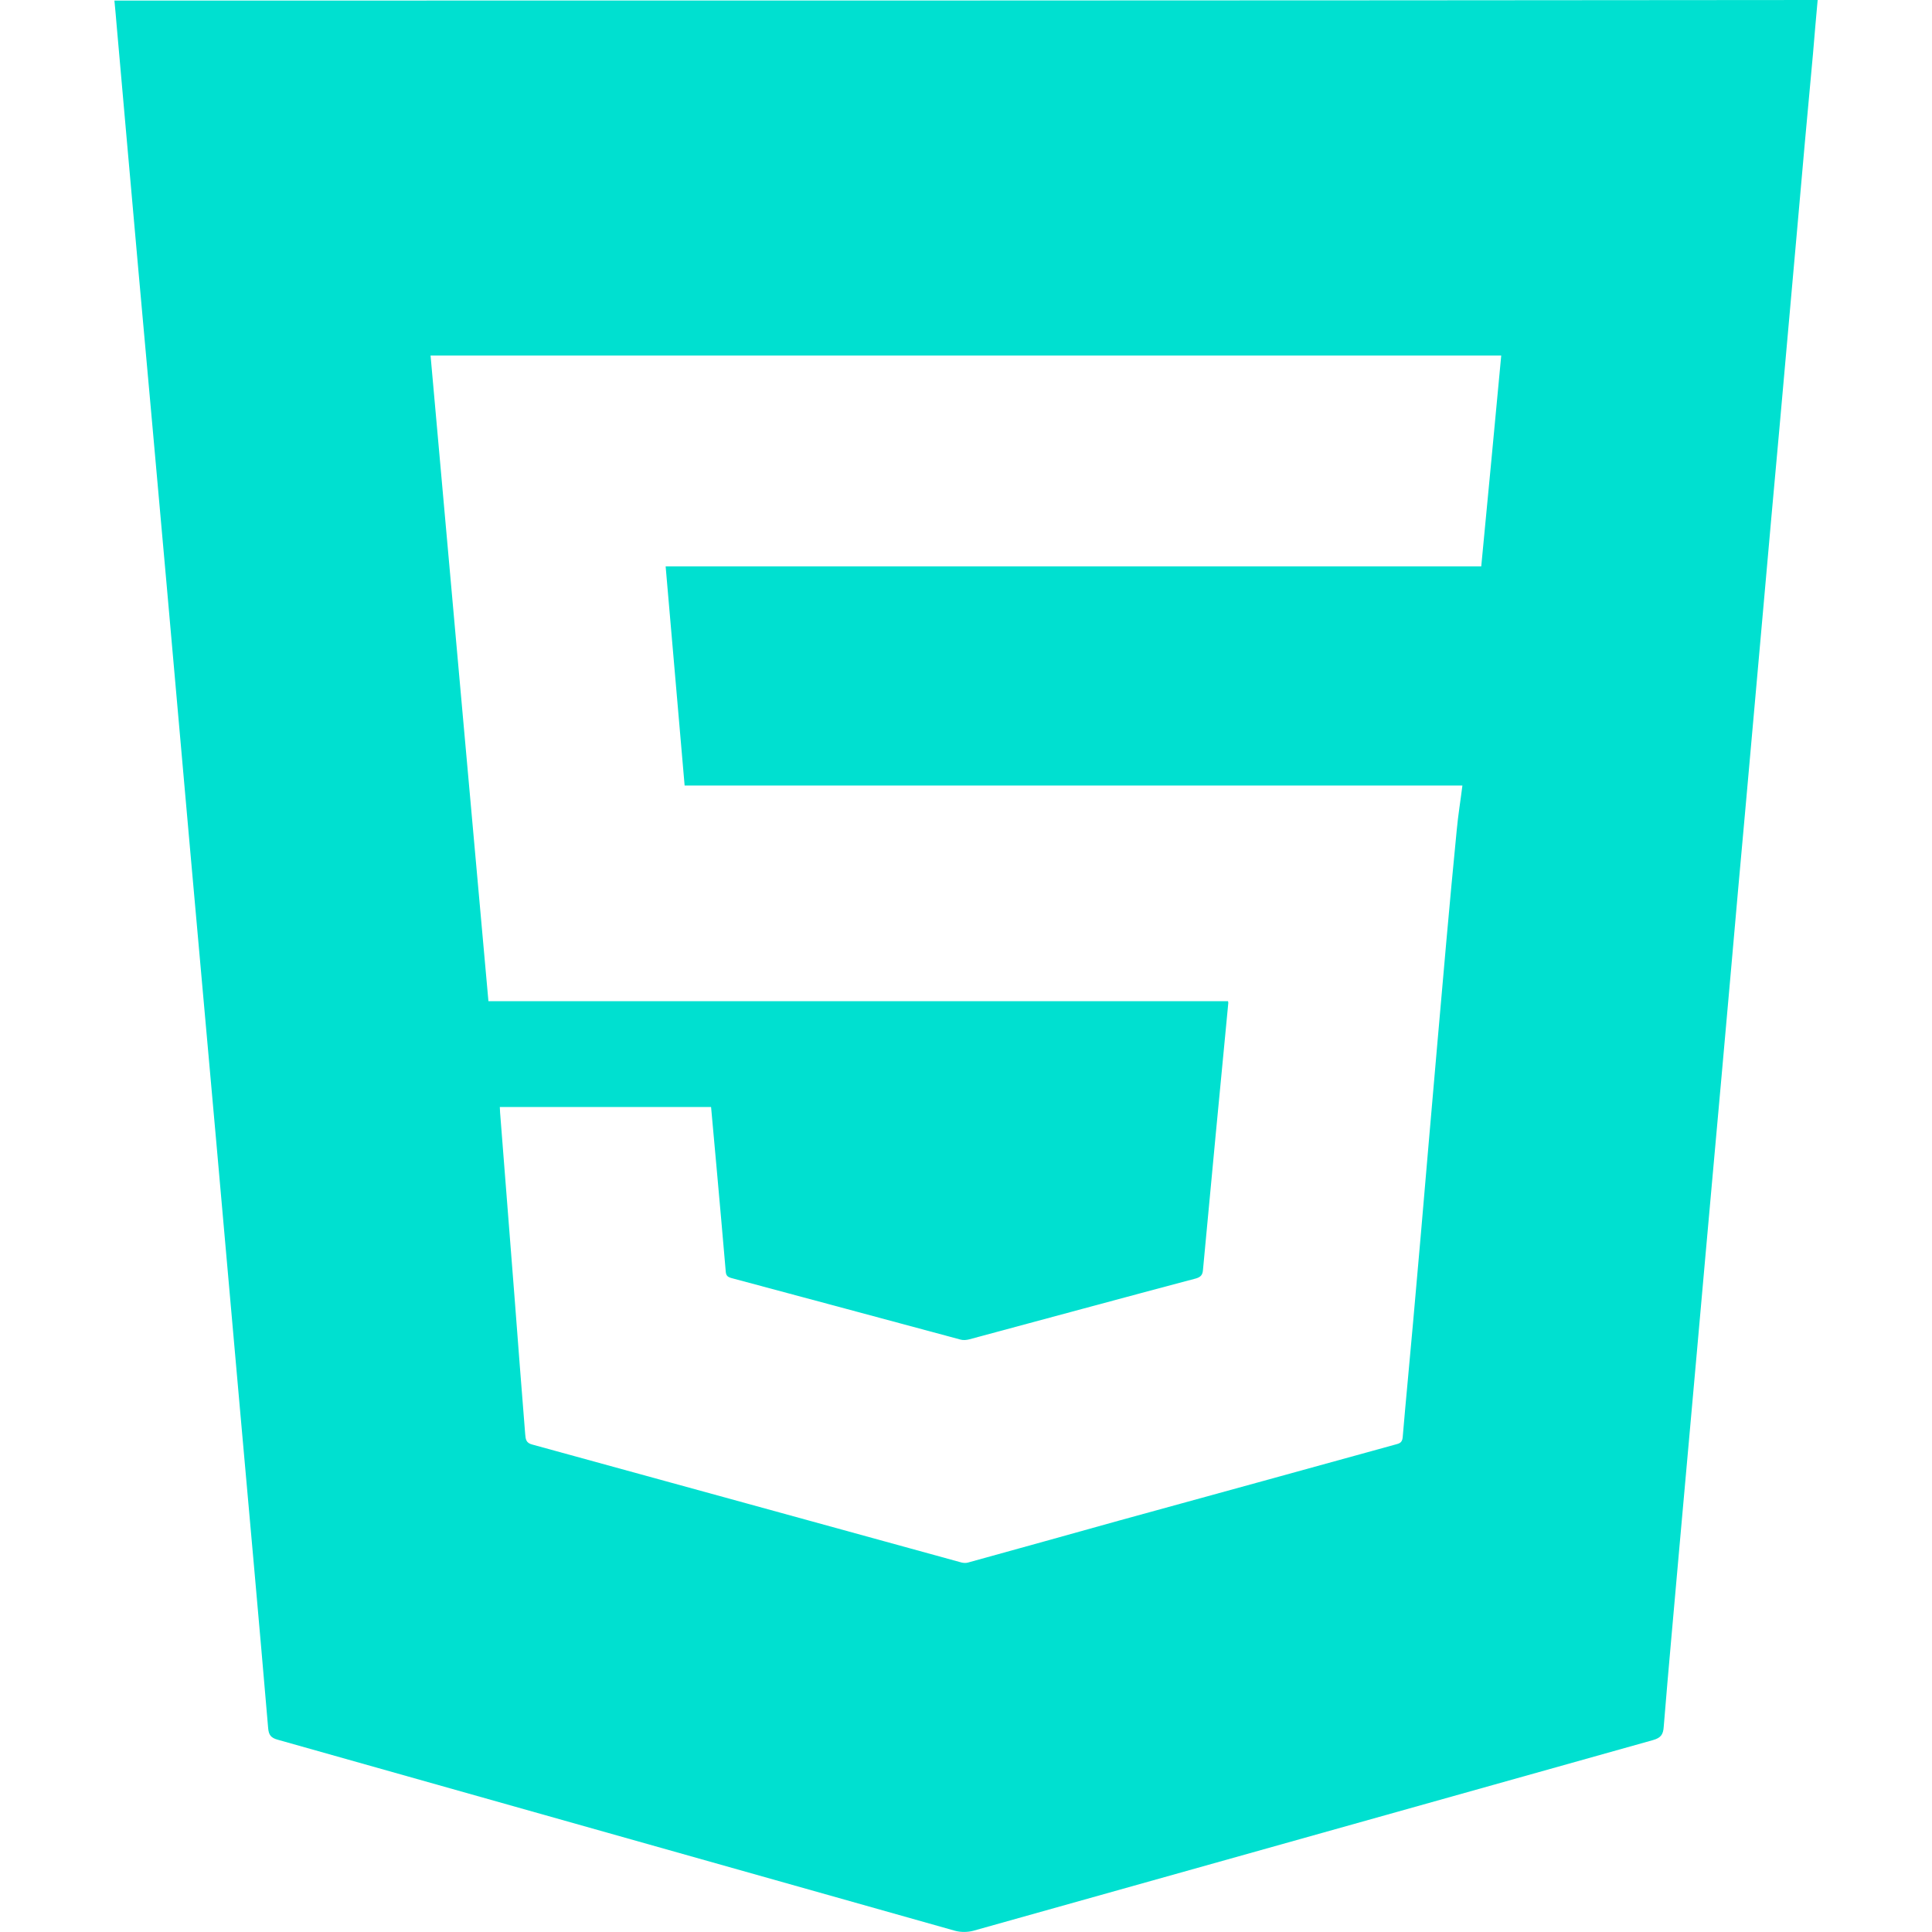 <?xml version="1.0" encoding="iso-8859-1"?>
<!-- Generator: Adobe Illustrator 16.0.0, SVG Export Plug-In . SVG Version: 6.00 Build 0)  -->
<!DOCTYPE svg PUBLIC "-//W3C//DTD SVG 1.1//EN" "http://www.w3.org/Graphics/SVG/1.1/DTD/svg11.dtd">
<svg xmlns="http://www.w3.org/2000/svg" xmlns:xlink="http://www.w3.org/1999/xlink" version="1.1" id="Capa_1" x="0px" y="0px" width="512px" height="512px" viewBox="0 0 27.17 27.17" style="enable-background:new 0 0 27.17 27.17;" xml:space="preserve">
<g>
	<path d="M1.609,0.008c0.013,0.129,0.023,0.248,0.033,0.367c0.103,1.153,0.203,2.307,0.307,3.459   c0.132,1.465,0.265,2.933,0.395,4.397c0.11,1.232,0.219,2.467,0.328,3.7c0.124,1.389,0.249,2.777,0.373,4.167   c0.109,1.231,0.218,2.467,0.328,3.7c0.134,1.502,0.27,3.002,0.398,4.504c0.008,0.097,0.039,0.138,0.135,0.164   c3.177,0.896,6.352,1.793,9.525,2.687c0.08,0.022,0.176,0.021,0.256,0c3.187-0.894,6.373-1.789,9.56-2.682   c0.109-0.031,0.143-0.078,0.15-0.185c0.068-0.837,0.146-1.673,0.219-2.509c0.082-0.922,0.166-1.846,0.248-2.77   c0.074-0.826,0.146-1.65,0.221-2.477c0.084-0.924,0.166-1.848,0.248-2.771c0.072-0.825,0.146-1.649,0.221-2.476   c0.082-0.92,0.164-1.84,0.246-2.76c0.074-0.828,0.146-1.656,0.223-2.486c0.082-0.92,0.164-1.84,0.246-2.76   c0.074-0.838,0.148-1.678,0.227-2.517C25.517,0.51,25.538,0.258,25.562,0C17.571,0.008,9.6,0.008,1.609,0.008z M20.831,7.965   c-3.82,0-7.638,0-11.47,0c0.09,1.033,0.179,2.056,0.267,3.082c3.649,0,7.287,0,10.938,0c-0.027,0.217-0.061,0.422-0.08,0.629   c-0.051,0.521-0.1,1.043-0.146,1.562c-0.084,0.943-0.166,1.892-0.248,2.835c-0.072,0.848-0.145,1.691-0.221,2.539   c-0.047,0.535-0.1,1.07-0.145,1.604c-0.008,0.084-0.062,0.086-0.111,0.101c-1.293,0.356-2.584,0.713-3.877,1.067   c-0.709,0.197-1.417,0.396-2.127,0.591c-0.032,0.01-0.076,0.004-0.11-0.007c-2.006-0.551-4.011-1.104-6.015-1.653   c-0.092-0.023-0.094-0.08-0.1-0.146c-0.051-0.644-0.102-1.283-0.15-1.927c-0.067-0.864-0.135-1.729-0.203-2.594   c-0.002-0.022-0.002-0.049-0.004-0.08c0.99,0,1.978,0,2.971,0c0.025,0.281,0.052,0.562,0.076,0.838   c0.044,0.49,0.088,0.979,0.13,1.472c0.004,0.056,0.021,0.078,0.075,0.094c1.076,0.287,2.15,0.578,3.228,0.867   c0.038,0.011,0.084,0.006,0.123-0.004c1.062-0.285,2.123-0.574,3.187-0.856c0.064-0.019,0.092-0.048,0.098-0.113   c0.117-1.254,0.236-2.51,0.357-3.763c0-0.004-0.002-0.009-0.004-0.023c-3.463,0-6.928,0-10.401,0C6.596,11.049,6.326,8.029,6.055,5   c5.025,0,10.028,0,15.057,0C21.021,5.988,20.925,6.971,20.831,7.965z" fill="#00e0d0"/>
</g>
<g>
</g>
<g>
</g>
<g>
</g>
<g>
</g>
<g>
</g>
<g>
</g>
<g>
</g>
<g>
</g>
<g>
</g>
<g>
</g>
<g>
</g>
<g>
</g>
<g>
</g>
<g>
</g>
<g>
</g>
</svg>
